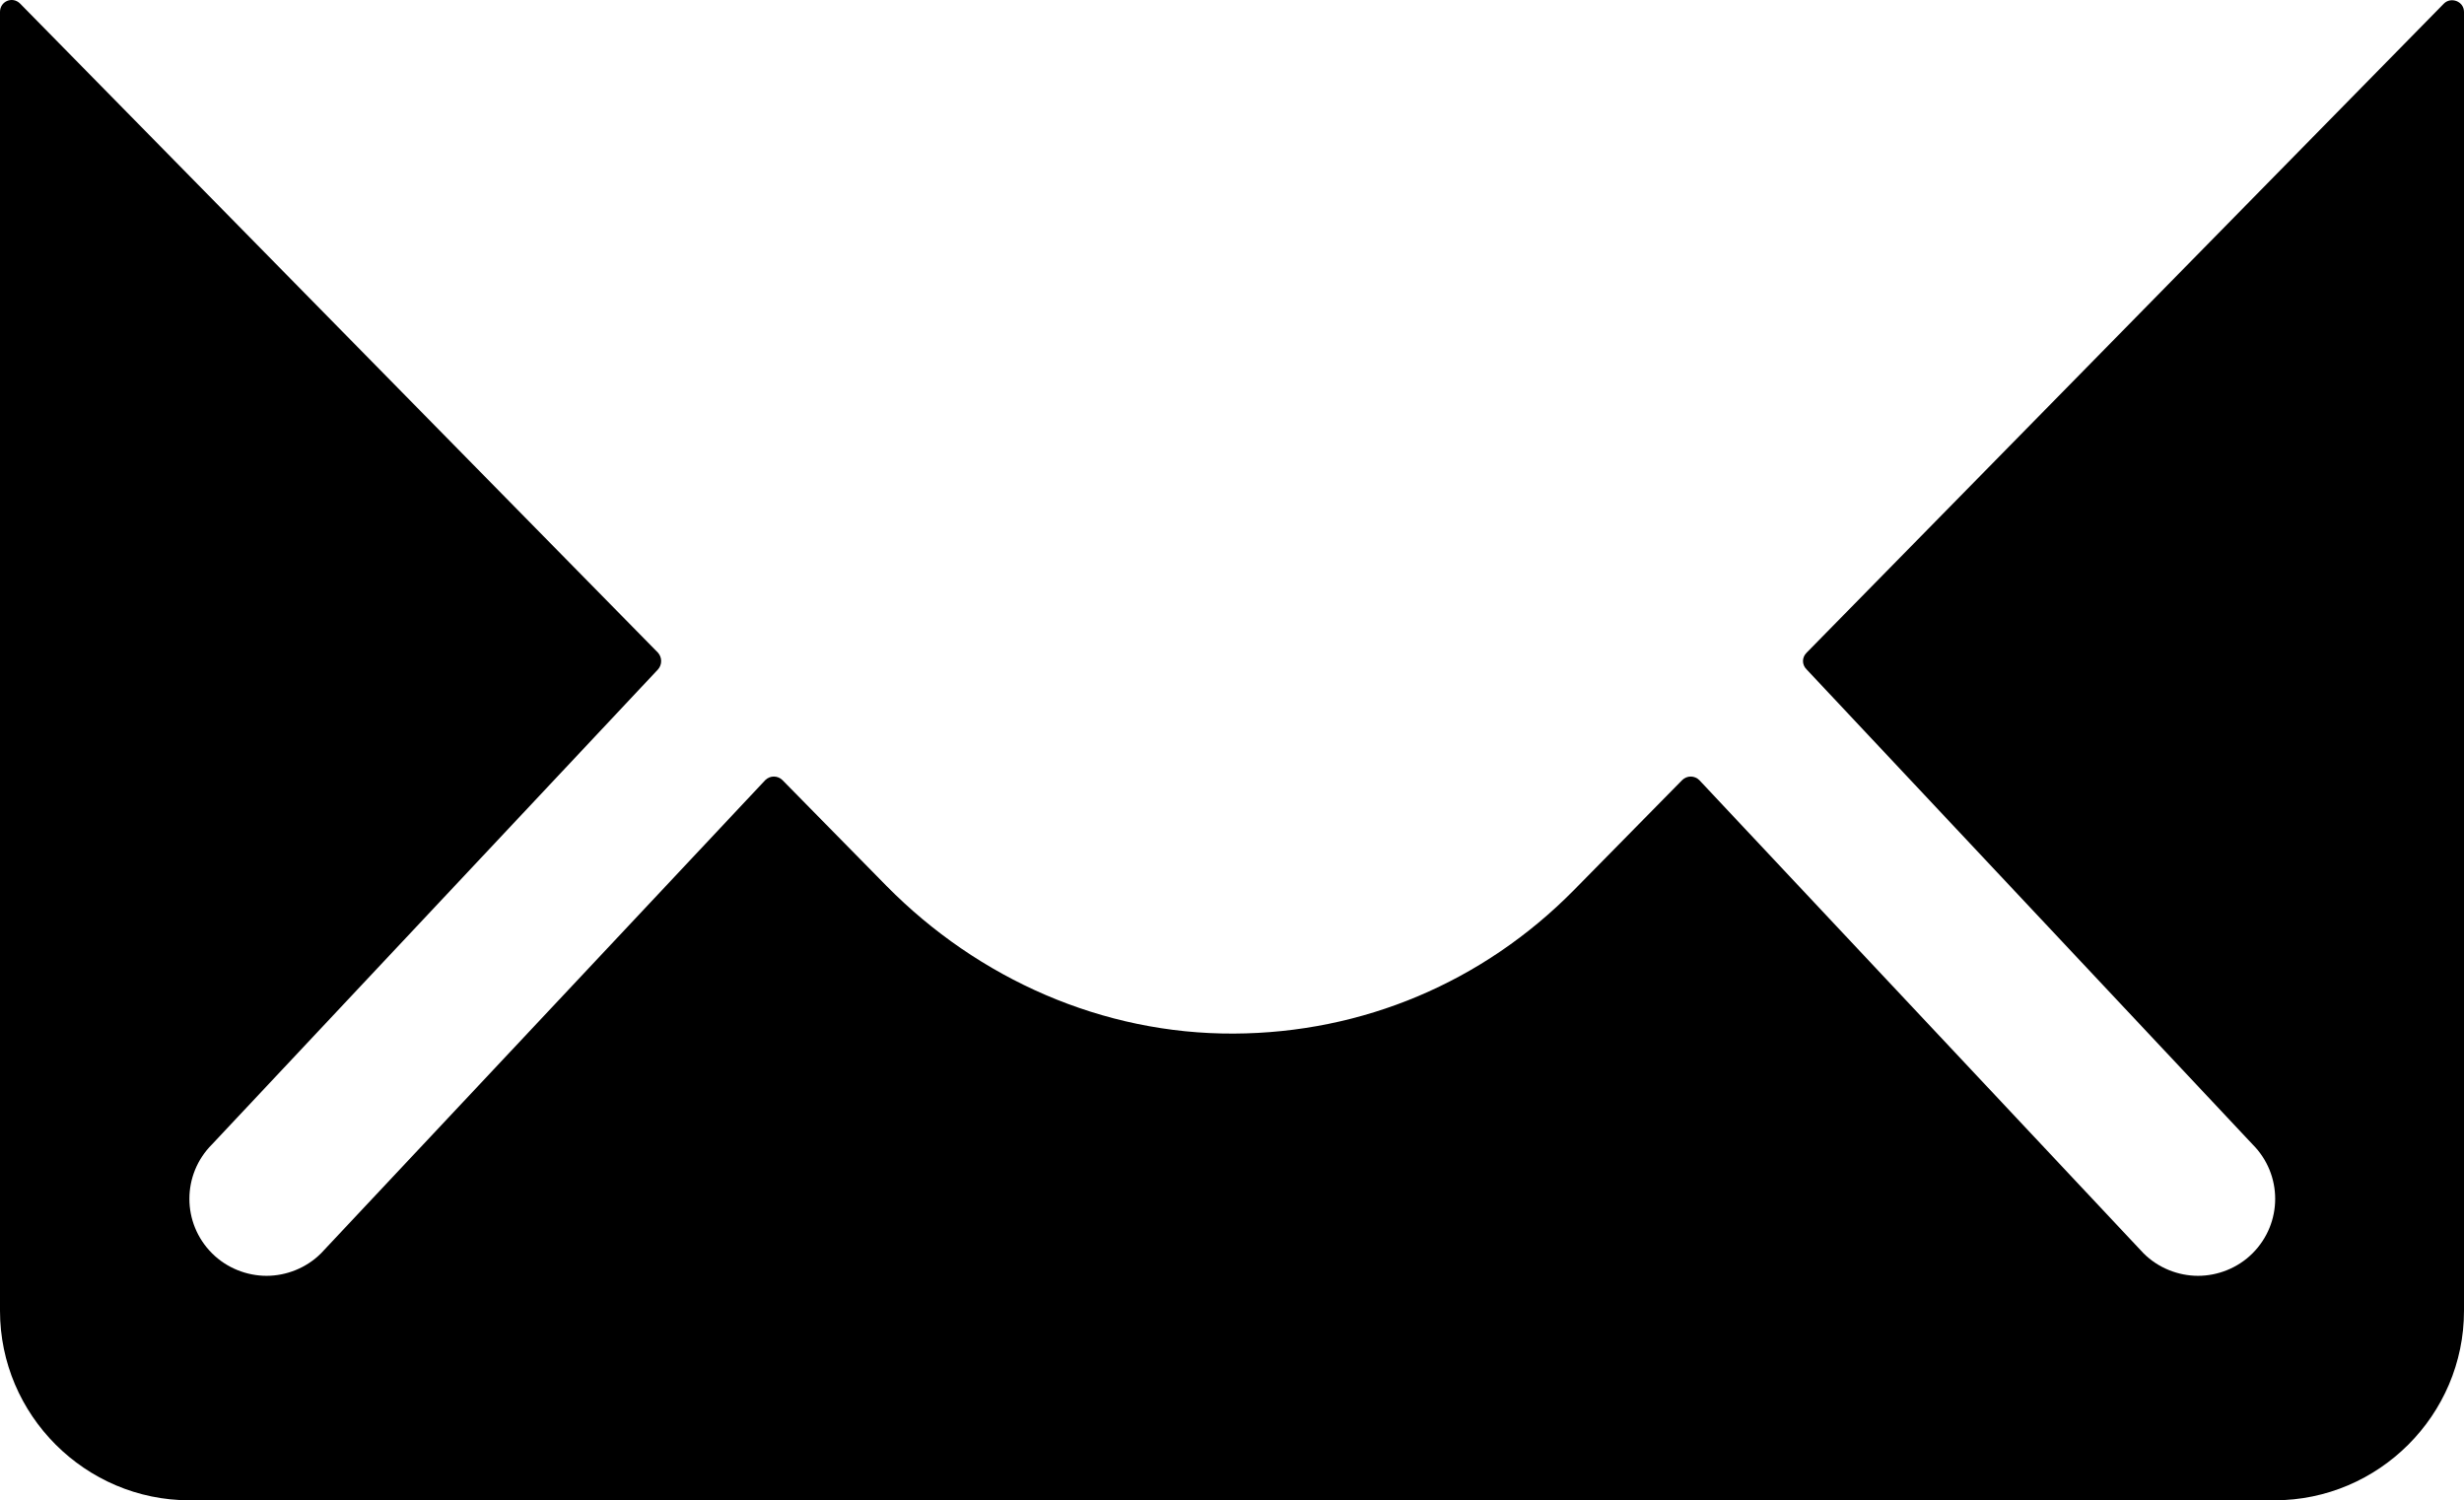 <svg class="Trac_1" viewBox="3.375 10.314 77.414 47.139">
				<path id="Trac_1" d="M 80.156 10.428 L 60.133 30.824 C 59.984 30.973 59.984 31.196 60.133 31.345 L 74.145 46.269 C 75.094 47.218 75.094 48.744 74.145 49.693 C 73.68 50.158 73.047 50.4 72.433 50.4 C 71.819 50.4 71.186 50.158 70.721 49.693 L 56.764 34.825 C 56.615 34.676 56.374 34.676 56.225 34.825 L 52.819 38.286 C 49.972 41.17 46.194 42.771 42.138 42.789 C 38.025 42.808 34.117 41.077 31.233 38.156 L 27.958 34.825 C 27.809 34.676 27.567 34.676 27.418 34.825 L 13.461 49.693 C 12.996 50.158 12.363 50.4 11.749 50.4 C 11.135 50.4 10.502 50.158 10.037 49.693 C 9.088 48.744 9.088 47.218 10.037 46.269 L 24.05 31.345 C 24.18 31.196 24.18 30.973 24.05 30.824 L 4.008 10.428 C 3.766 10.186 3.375 10.354 3.375 10.689 L 3.375 51.498 C 3.375 54.774 6.055 57.453 9.33 57.453 L 74.834 57.453 C 78.109 57.453 80.789 54.774 80.789 51.498 L 80.789 10.689 C 80.789 10.354 80.379 10.205 80.156 10.428 Z">
				</path>
			</svg>
